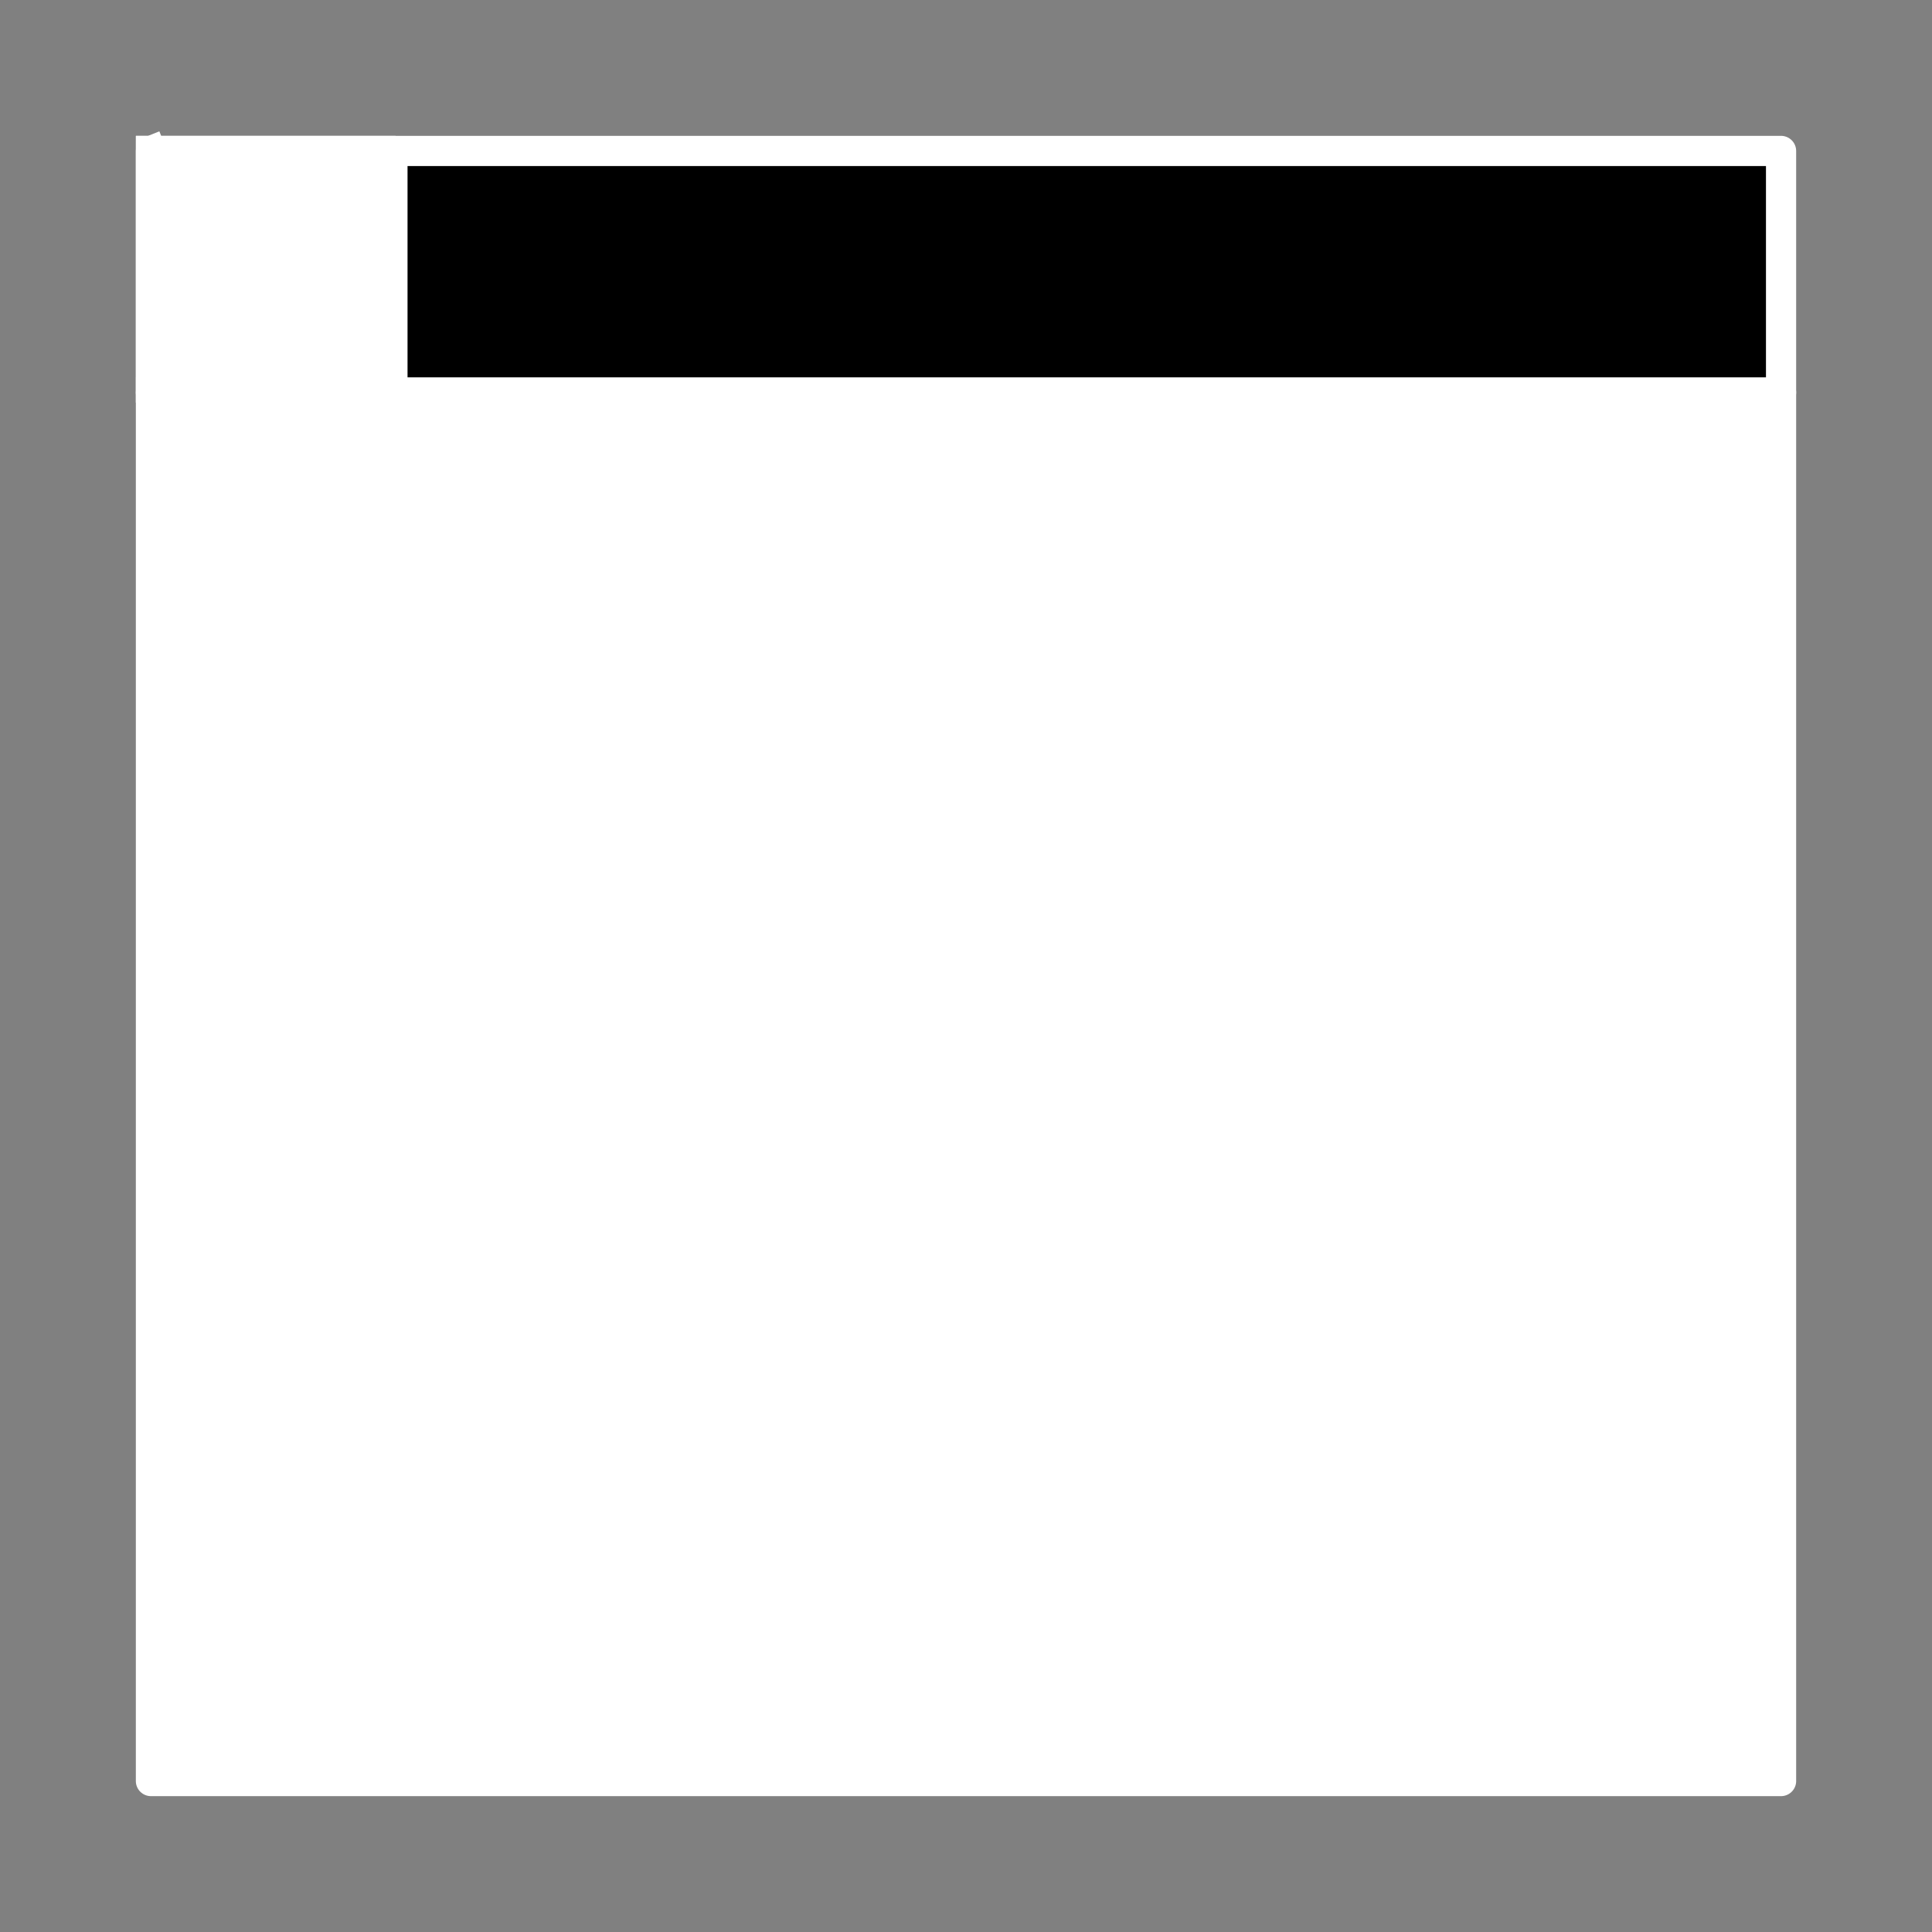 <?xml version="1.0" encoding="UTF-8" standalone="no"?>
<svg
   xmlns:dc="http://purl.org/dc/elements/1.1/"
   xmlns:cc="http://creativecommons.org/ns#"
   xmlns:rdf="http://www.w3.org/1999/02/22-rdf-syntax-ns#"
   xmlns:svg="http://www.w3.org/2000/svg"
   xmlns="http://www.w3.org/2000/svg"
   xmlns:sodipodi="http://sodipodi.sourceforge.net/DTD/sodipodi-0.dtd"
   xmlns:inkscape="http://www.inkscape.org/namespaces/inkscape"
   width="512"
   height="512"
   id="svg3153"
   version="1.1"
   inkscape:version="0.48.2 r9819"
   sodipodi:docname="PropertyEditor.svg">
  <rect width="100%" height="100%" fill="#808080" stroke="none"/>
  <sodipodi:namedview
     pagecolor="#ffffff"
     bordercolor="#666666"
     borderopacity="1"
     objecttolerance="10"
     gridtolerance="10"
     guidetolerance="10"
     inkscape:pageopacity="0"
     inkscape:pageshadow="2"
     inkscape:window-width="1429"
     inkscape:window-height="954"
     id="namedview3205"
     showgrid="true"
     inkscape:zoom="1.2519531"
     inkscape:cx="202.48362"
     inkscape:cy="257.5975"
     inkscape:window-x="862"
     inkscape:window-y="166"
     inkscape:window-maximized="0"
     inkscape:current-layer="svg3153">
    <inkscape:grid
       type="xygrid"
       id="grid3236"
       empspacing="5"
       visible="true"
       enabled="true"
       snapvisiblegridlinesonly="true"
       spacingx="16px"
       spacingy="16px" />
  </sodipodi:namedview>
  <defs
     id="defs3155">
    <clipPath
       clipPathUnits="userSpaceOnUse"
       id="clipPath3157">
      <path
         fill="#0f0"
         stroke="#0f0"
         color="#000"
         stroke-width="2.033"
         d="m141.128,537.57c-33.698-14.731-74.191-1.934-90.455,28.587-16.265,30.521-2.135,67.197 31.562,81.928 33.698,14.731 74.191,1.934 90.455-28.587 16.265-30.521 2.135-67.197-31.562-81.928zm-8.957,16.809c23.446,10.25 33.3,35.764 21.984,57-11.316,21.236-39.516,30.148-62.962,19.898-23.446-10.25-33.286-35.791-21.969-57.027 11.316-21.236 39.502-30.121 62.948-19.871zm8.957-16.809c-33.698-14.731-74.191-1.934-90.455,28.587-16.265,30.521-2.135,67.197 31.562,81.928 33.698,14.731 74.191,1.934 90.455-28.587 16.265-30.521 2.135-67.197-31.562-81.928zm-8.964,16.822c23.446,10.25 33.3,35.764 21.984,57-11.316,21.236-39.516,30.148-62.962,19.898-23.446-10.25-33.286-35.791-21.969-57.027 11.316-21.236 39.502-30.121 62.948-19.871z"
         id="path3159" />
    </clipPath>
    <clipPath
       clipPathUnits="userSpaceOnUse"
       id="clipPath3161">
      <path
         fill="none"
         stroke="#0f0"
         color="#000"
         stroke-width="2.399"
         d="m-1232.687,355.151c29.24,0 52.96,23.682 52.96,52.923 0,29.24-23.72,52.96-52.96,52.96-29.24,0-52.96-23.72-52.96-52.96 0-29.24 23.72-52.923 52.96-52.923z"
         id="path3163" />
    </clipPath>
    <clipPath
       clipPathUnits="userSpaceOnUse"
       id="clipPath3165">
      <path
         fill="#0f0"
         stroke="#0f0"
         color="#000"
         stroke-width="2.033"
         d="m141.128,537.57c-33.698-14.731-74.191-1.934-90.455,28.587-16.265,30.521-2.135,67.197 31.562,81.928 33.698,14.731 74.191,1.934 90.455-28.587 16.265-30.521 2.135-67.197-31.562-81.928zm-8.957,16.809c23.446,10.25 33.3,35.764 21.984,57-11.316,21.236-39.516,30.148-62.962,19.898-23.446-10.25-33.286-35.791-21.969-57.027 11.316-21.236 39.502-30.121 62.948-19.871zm8.957-16.809c-33.698-14.731-74.191-1.934-90.455,28.587-16.265,30.521-2.135,67.197 31.562,81.928 33.698,14.731 74.191,1.934 90.455-28.587 16.265-30.521 2.135-67.197-31.562-81.928zm-8.964,16.822c23.446,10.25 33.3,35.764 21.984,57-11.316,21.236-39.516,30.148-62.962,19.898-23.446-10.25-33.286-35.791-21.969-57.027 11.316-21.236 39.502-30.121 62.948-19.871z"
         id="path3167" />
    </clipPath>
    <clipPath
       clipPathUnits="userSpaceOnUse"
       id="clipPath3169">
      <path
         fill="none"
         stroke="#0f0"
         color="#000"
         stroke-width="2.399"
         d="m-1232.687,355.151c29.24,0 52.96,23.682 52.96,52.923 0,29.24-23.72,52.96-52.96,52.96-29.24,0-52.96-23.72-52.96-52.96 0-29.24 23.72-52.923 52.96-52.923z"
         id="path3171" />
    </clipPath>
  </defs>
  <path
     d="M 40.027,104 H 471.973 a 0.027,0.01 0 0 1 0.027,0.01 v 367.978 a 0.027,0.01 0 0 1 -0.027,0.01 H 40.027 A 0.027,0.01 0 0 1 40,471.988 v -367.978 a 0.027,0.01 0 0 1 0.027,-0.01"
     id="path3177"
     inkscape:connector-curvature="0"
     style="fill:#ffffff;stroke:#ffffff;stroke-width:8;stroke-linecap:square;stroke-dashoffset:354.331" />
  <path
     style="stroke:#ffffff;stroke-width:8;stroke-linecap:square;stroke-dashoffset:354.331"
     d="M 40.027,40 H 471.973 A 0.027,0.011 0 0 1 472,40.011 V 103.989 A 0.027,0.011 0 0 1 471.973,104 H 40.027 A 0.027,0.011 0 0 1 40,103.989 V 40.011 A 0.027,0.011 0 0 1 40.027,40"
     id="path3179"
     inkscape:connector-curvature="0" />
  <path
     d="m 40.004,40 h 63.992 a 0.002,0 206.565 0 0 0.004,0.002 v 63.996 a 0.002,0 333.435 0 0 -0.004,0.002 H 40.004 A 0.002,0 26.565 0 0 40,103.998 v -63.996 a 0.002,0 153.435 0 0 0.004,-0.002"
     id="path3181"
     inkscape:connector-curvature="0"
     style="fill:#ffffff;stroke:#ffffff;stroke-width:8;stroke-linecap:square;stroke-dashoffset:354.331" />
  <path
     d="m 200.024,168 223.951,0 c 0.013,2e-5 0.025,0.005 0.024,0.01 l 0,47.98 c 4e-4,0.005 -0.011,0.01 -0.024,0.01 l -223.951,0 c -0.013,-2e-5 -0.025,-0.005 -0.024,-0.01 l 0,-47.98 c -4e-4,-0.005 0.011,-0.01 0.024,-0.01"
     id="path3183"
     inkscape:connector-curvature="0"
     style="fill:#ffffff;stroke:#ffffff;stroke-width:8;stroke-linecap:round;stroke-dashoffset:354.331;stroke-linejoin:round"
     sodipodi:nodetypes="ccccccccc" />
  <path
     style="fill:#ffffff;stroke:#ffffff;stroke-width:8;stroke-linecap:round;stroke-dashoffset:354.331;stroke-linejoin:round"
     inkscape:connector-curvature="0"
     id="path3234"
     d="m 88.006,168 63.994,0 c 0.003,6e-5 0.006,0.004 0.006,0.007 l 0,47.986 c 9e-5,0.004 -0.003,0.007 -0.006,0.007 l -63.994,0 c -0.003,-1e-5 -0.006,-0.004 -0.006,-0.007 l 0,-47.986 c -9.3e-5,-0.004 0.003,-0.007 0.006,-0.007"
     sodipodi:nodetypes="ccccccccc" />
  <path
     sodipodi:nodetypes="ccccccccc"
     style="fill:#ffffff;stroke:#ffffff;stroke-width:8;stroke-linecap:round;stroke-dashoffset:354.331;stroke-linejoin:round"
     inkscape:connector-curvature="0"
     id="path4014"
     d="m 200.024,264 223.951,0 c 0.013,2e-5 0.025,0.005 0.024,0.01 l 0,47.98 c 4e-4,0.005 -0.011,0.01 -0.024,0.01 l -223.951,0 c -0.013,-2e-5 -0.025,-0.005 -0.024,-0.01 l 0,-47.98 c -4e-4,-0.005 0.011,-0.01 0.024,-0.01" />
  <path
     sodipodi:nodetypes="ccccccccc"
     d="m 88.006,264 63.994,0 c 0.003,6e-5 0.006,0.004 0.006,0.007 l 0,47.986 c 9e-5,0.004 -0.003,0.007 -0.006,0.007 l -63.994,0 c -0.003,-10e-6 -0.006,-0.004 -0.006,-0.007 l 0,-47.986 c -9.3e-5,-0.004 0.003,-0.007 0.006,-0.007"
     id="path4016"
     inkscape:connector-curvature="0"
     style="fill:#ffffff;stroke:#ffffff;stroke-width:8;stroke-linecap:round;stroke-dashoffset:354.331;stroke-linejoin:round" />
  <path
     d="m 200.024,360 223.951,0 c 0.013,2e-5 0.025,0.005 0.024,0.01 l 0,47.98 c 4e-4,0.005 -0.011,0.01 -0.024,0.01 l -223.951,0 c -0.013,-2e-5 -0.025,-0.005 -0.024,-0.01 l 0,-47.98 c -4e-4,-0.005 0.011,-0.01 0.024,-0.01"
     id="path4018"
     inkscape:connector-curvature="0"
     style="fill:#ffffff;stroke:#ffffff;stroke-width:8;stroke-linecap:round;stroke-dashoffset:354.331;stroke-linejoin:round"
     sodipodi:nodetypes="ccccccccc" />
  <path
     style="fill:#ffffff;stroke:#ffffff;stroke-width:8;stroke-linecap:round;stroke-dashoffset:354.331;stroke-linejoin:round"
     inkscape:connector-curvature="0"
     id="path4020"
     d="m 88.006,360 63.994,0 c 0.003,6e-5 0.006,0.004 0.006,0.007 l 0,47.986 c 9e-5,0.004 -0.003,0.007 -0.006,0.007 l -63.994,0 c -0.003,-10e-6 -0.006,-0.004 -0.006,-0.007 l 0,-47.986 c -9.3e-5,-0.004 0.003,-0.007 0.006,-0.007"
     sodipodi:nodetypes="ccccccccc" />
</svg>
